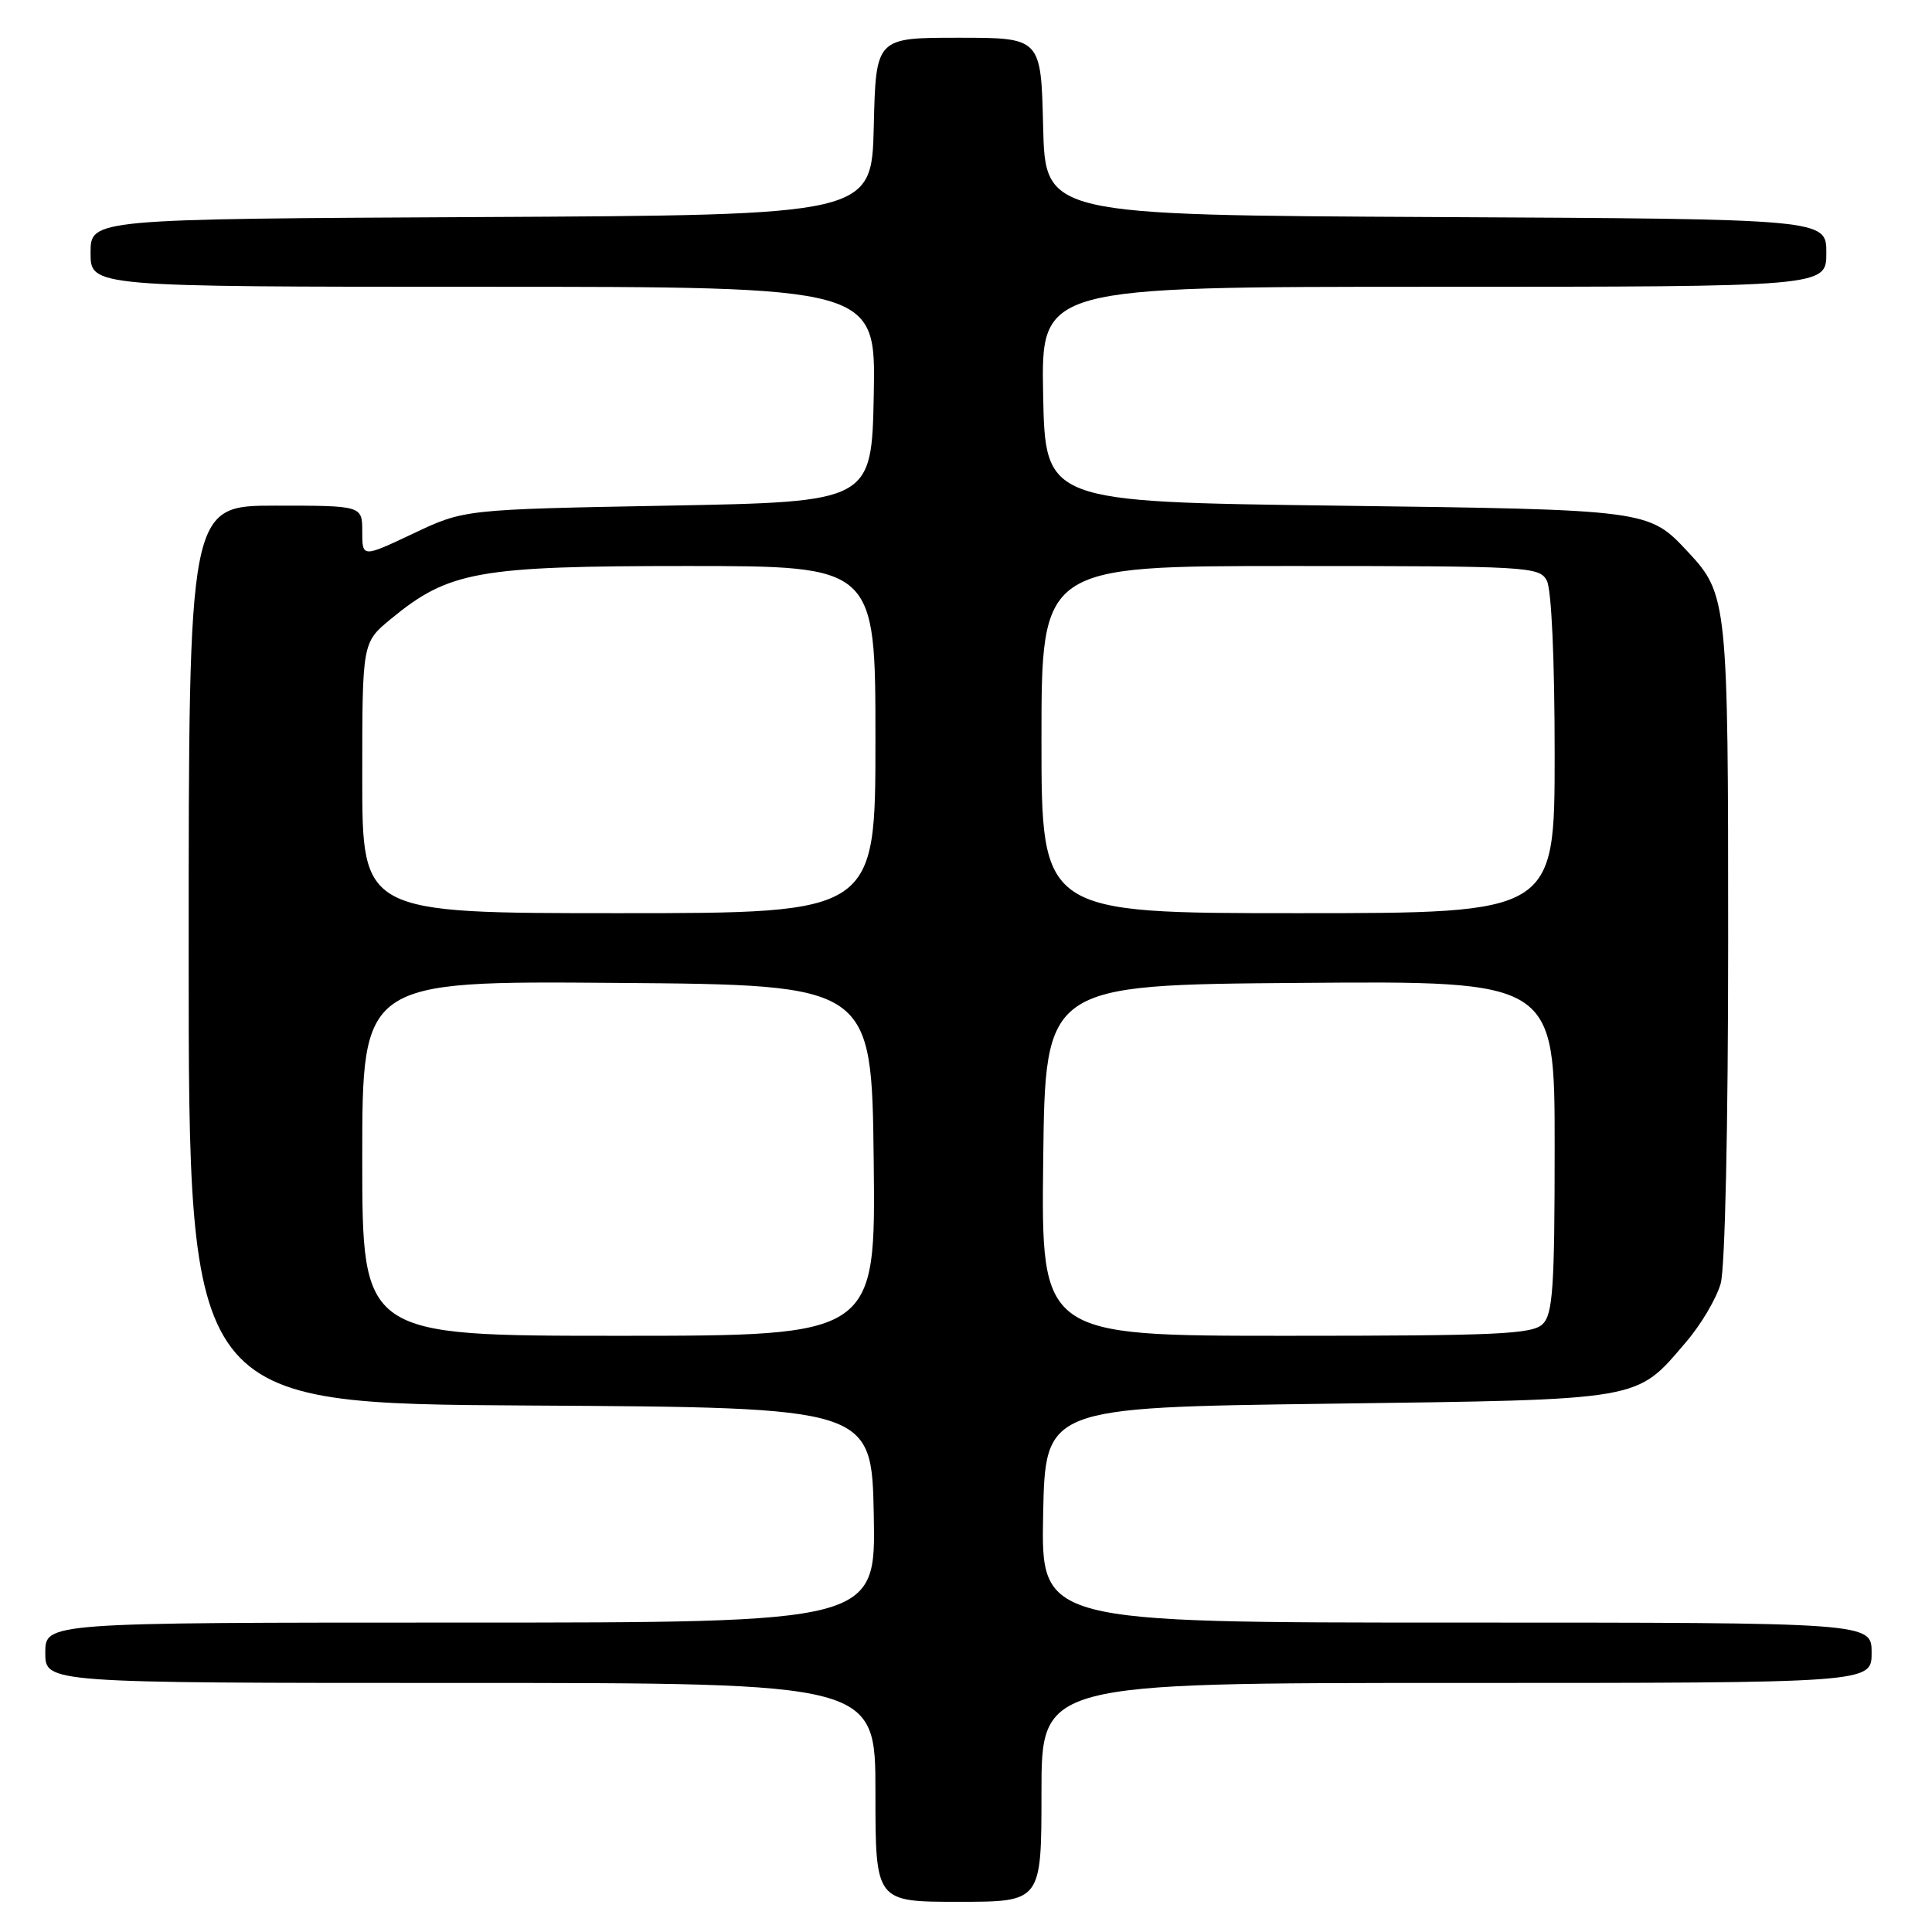 <?xml version="1.0" encoding="UTF-8" standalone="no"?>
<!DOCTYPE svg PUBLIC "-//W3C//DTD SVG 1.1//EN" "http://www.w3.org/Graphics/SVG/1.1/DTD/svg11.dtd" >
<svg xmlns="http://www.w3.org/2000/svg" xmlns:xlink="http://www.w3.org/1999/xlink" version="1.1" viewBox="0 0 256 256">
 <g >
 <path fill="currentColor"
d=" M 138.00 237.50 C 138.00 223.00 138.00 223.00 193.00 223.00 C 248.00 223.00 248.00 223.00 248.00 219.00 C 248.00 215.00 248.00 215.00 192.97 215.00 C 137.95 215.00 137.95 215.00 138.22 200.75 C 138.50 186.50 138.50 186.50 176.00 186.00 C 218.06 185.44 216.70 185.67 223.40 177.84 C 225.39 175.53 227.45 172.03 228.00 170.07 C 228.58 167.97 228.99 149.22 228.99 124.72 C 229.00 79.81 228.89 78.72 223.70 73.17 C 218.43 67.52 218.59 67.54 177.00 67.00 C 138.50 66.50 138.50 66.50 138.22 52.25 C 137.95 38.00 137.95 38.00 189.97 38.00 C 242.00 38.00 242.00 38.00 242.00 33.51 C 242.00 29.02 242.00 29.02 190.25 28.76 C 138.50 28.50 138.50 28.50 138.22 16.75 C 137.94 5.00 137.94 5.00 127.00 5.00 C 116.06 5.00 116.06 5.00 115.78 16.75 C 115.50 28.50 115.50 28.50 63.75 28.76 C 12.00 29.02 12.00 29.02 12.00 33.51 C 12.00 38.00 12.00 38.00 64.03 38.00 C 116.05 38.00 116.05 38.00 115.78 52.25 C 115.50 66.50 115.50 66.50 88.50 67.00 C 61.50 67.50 61.50 67.50 54.75 70.70 C 48.00 73.89 48.00 73.89 48.00 70.45 C 48.00 67.00 48.00 67.00 36.50 67.00 C 25.00 67.00 25.00 67.00 25.00 126.49 C 25.00 185.98 25.00 185.98 70.25 186.24 C 115.50 186.50 115.50 186.50 115.78 200.75 C 116.05 215.00 116.05 215.00 61.03 215.00 C 6.00 215.00 6.00 215.00 6.00 219.00 C 6.00 223.00 6.00 223.00 61.00 223.00 C 116.00 223.00 116.00 223.00 116.00 237.50 C 116.00 252.00 116.00 252.00 127.00 252.00 C 138.00 252.00 138.00 252.00 138.00 237.50 Z  M 48.00 153.49 C 48.00 129.97 48.00 129.97 81.75 130.24 C 115.50 130.50 115.50 130.50 115.77 153.75 C 116.04 177.00 116.04 177.00 82.02 177.00 C 48.00 177.00 48.00 177.00 48.00 153.49 Z  M 138.23 153.75 C 138.50 130.50 138.50 130.50 172.25 130.24 C 206.00 129.97 206.00 129.97 206.00 151.92 C 206.00 170.53 205.76 174.10 204.43 175.43 C 203.06 176.79 198.57 177.00 170.41 177.00 C 137.96 177.00 137.96 177.00 138.23 153.75 Z  M 48.00 103.07 C 48.00 85.15 48.00 85.15 51.75 82.05 C 59.48 75.68 63.26 75.00 91.04 75.00 C 116.00 75.00 116.00 75.00 116.00 98.00 C 116.00 121.00 116.00 121.00 82.00 121.00 C 48.00 121.00 48.00 121.00 48.00 103.07 Z  M 138.00 98.00 C 138.00 75.00 138.00 75.00 170.96 75.00 C 202.53 75.00 203.97 75.08 204.96 76.93 C 205.58 78.09 206.00 87.33 206.00 99.93 C 206.00 121.00 206.00 121.00 172.00 121.00 C 138.00 121.00 138.00 121.00 138.00 98.00 Z "/>
</g>
</svg>